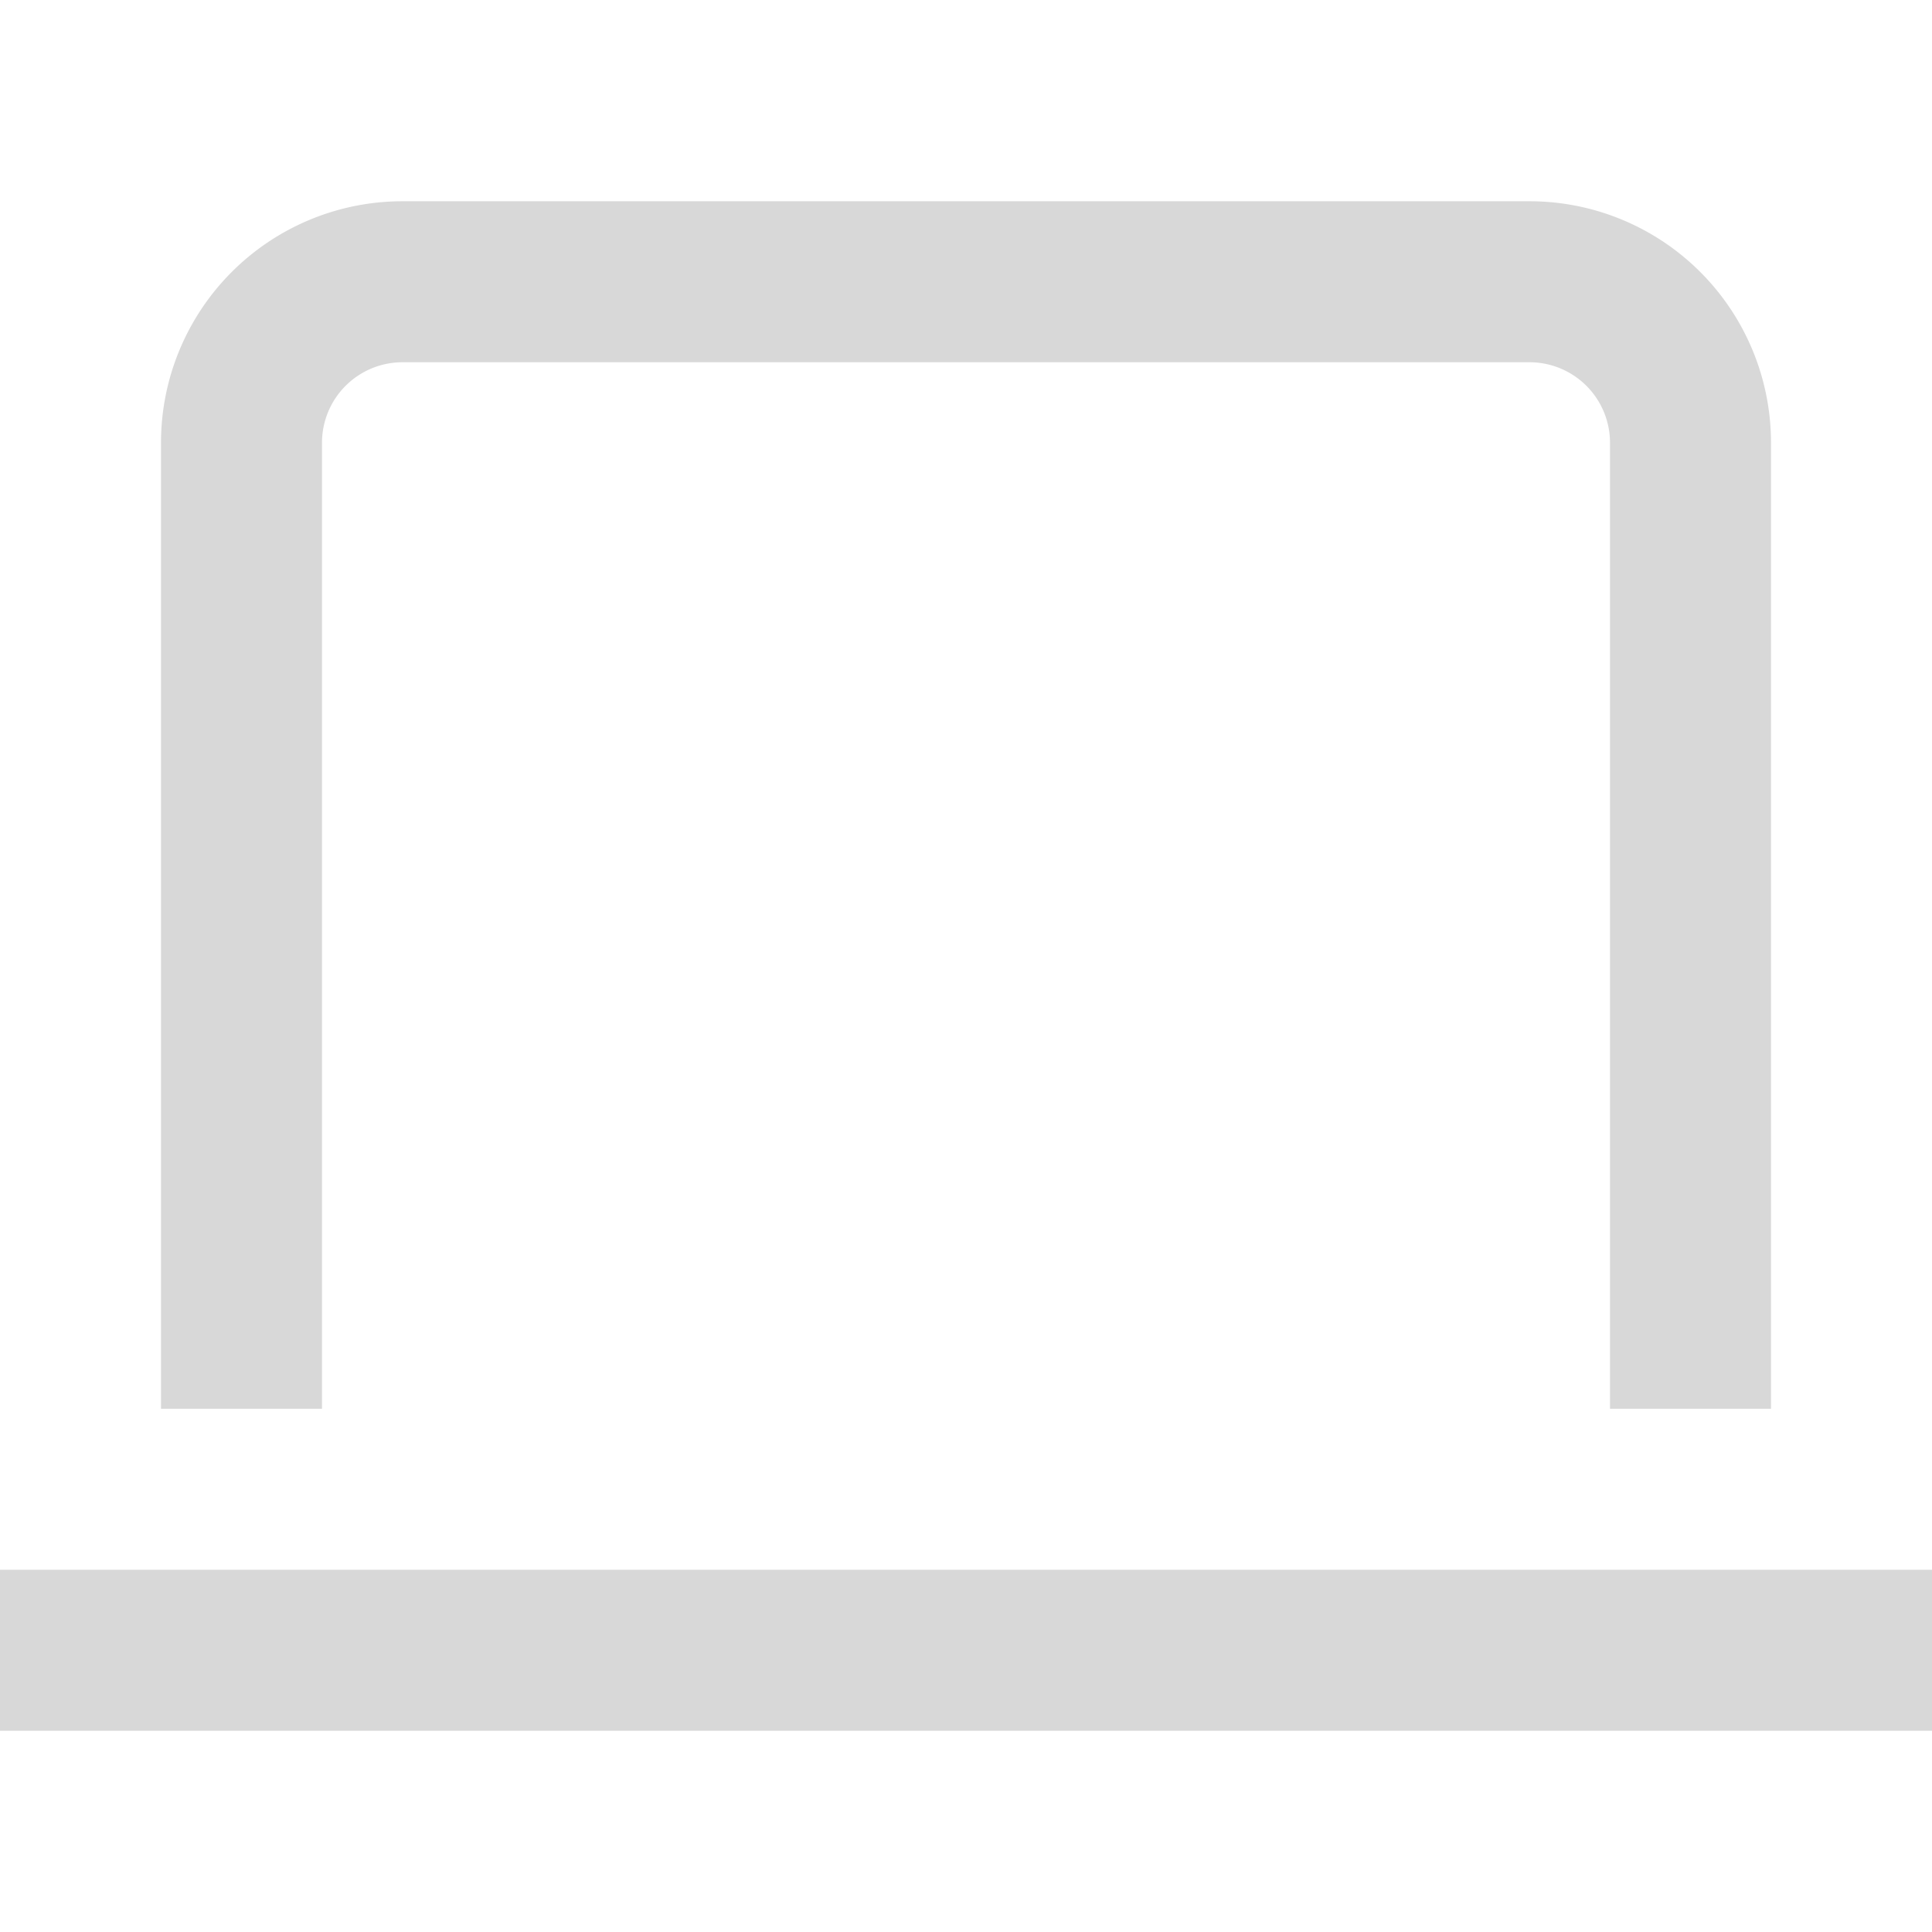 <svg class="" width="30" height="30" viewBox="0 0 24 19" fill="#d8d8d8" xmlns="http://www.w3.org/2000/svg"><path d="M22 15h-2V3a1 1 0 0 0-1-1H5a1 1 0 0 0-1 1v12H2V3a3 3 0 0 1 3-3h14a3 3 0 0 1 3 3zM0 17h24v2H0z" fill-rule="nonzero"></path></svg>
